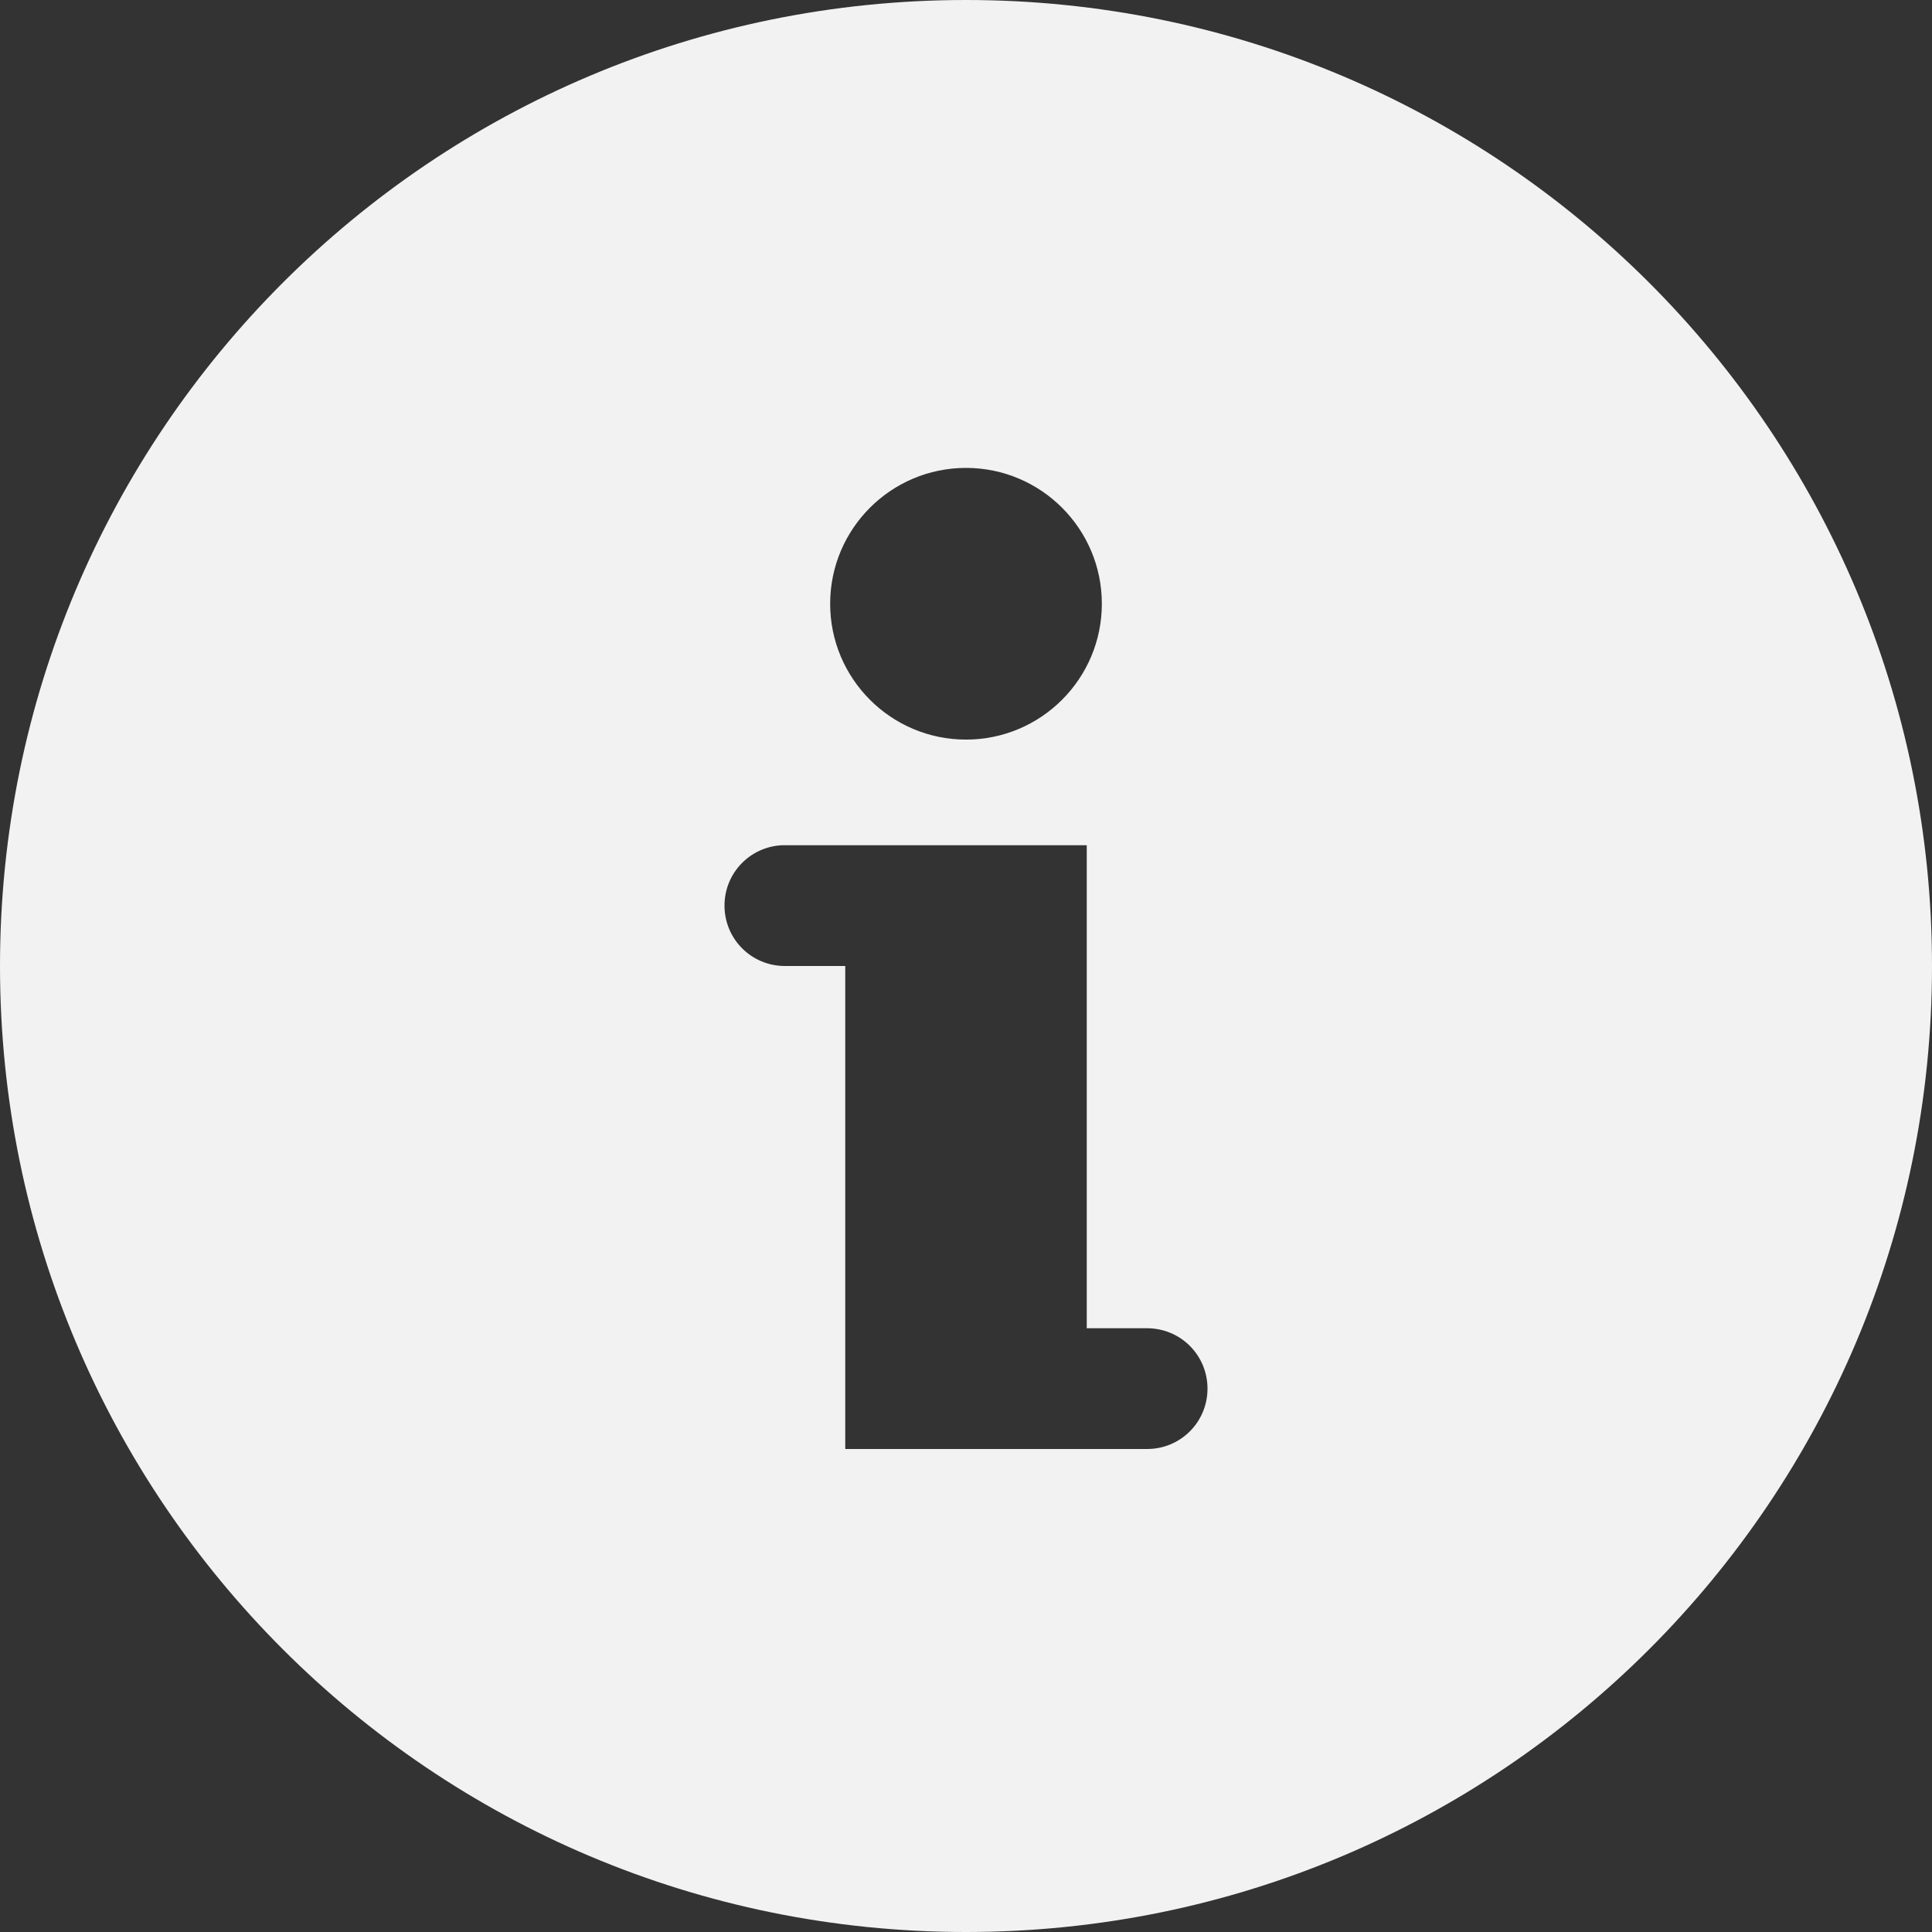 <?xml version="1.0" encoding="UTF-8" standalone="no"?>
<svg
   height="16px"
   viewBox="0 0 16 16"
   width="16px"
   version="1.1"
   id="svg4"
   sodipodi:docname="about-symbolic.svg"
   inkscape:version="1.2.1 (9c6d41e410, 2022-07-14)"
   xmlns:inkscape="http://www.inkscape.org/namespaces/inkscape"
   xmlns:sodipodi="http://sodipodi.sourceforge.net/DTD/sodipodi-0.dtd"
   xmlns="http://www.w3.org/2000/svg"
   xmlns:svg="http://www.w3.org/2000/svg">
  <rect x="0" y="0" width="16" height="16" fill="#333333" stroke="none"/>
  <defs
     id="defs8" />
  <sodipodi:namedview
     id="namedview6"
     pagecolor="#ffffff"
     bordercolor="#666666"
     borderopacity="1.0"
     inkscape:showpageshadow="2"
     inkscape:pageopacity="0.0"
     inkscape:pagecheckerboard="0"
     inkscape:deskcolor="#d1d1d1"
     showgrid="false"
     inkscape:zoom="49.625"
     inkscape:cx="8.0100756"
     inkscape:cy="8.0100756"
     inkscape:window-width="2560"
     inkscape:window-height="1023"
     inkscape:window-x="0"
     inkscape:window-y="0"
     inkscape:window-maximized="1"
     inkscape:current-layer="svg4" />
  <path
     d="m 8 0 c -4.422 0 -8 3.578 -8 8 s 3.578 8 8 8 s 8 -3.578 8 -8 s -3.578 -8 -8 -8 z m 0 3.875 c 0.621 0 1.125 0.504 1.125 1.125 s -0.504 1.125 -1.125 1.125 s -1.125 -0.504 -1.125 -1.125 s 0.504 -1.125 1.125 -1.125 z m -1.523 3.125 h 2.523 v 4 h 0.5 c 0.277 0 0.5 0.223 0.5 0.5 s -0.223 0.5 -0.5 0.5 h -2.5 v -4 h -0.5 c -0.277 0 -0.5 -0.223 -0.5 -0.5 c 0 -0.27 0.211 -0.488 0.477 -0.5 z m 0 0"
     fill="#222222"
     id="path2"
     style="fill:#f2f2f2" />
</svg>
